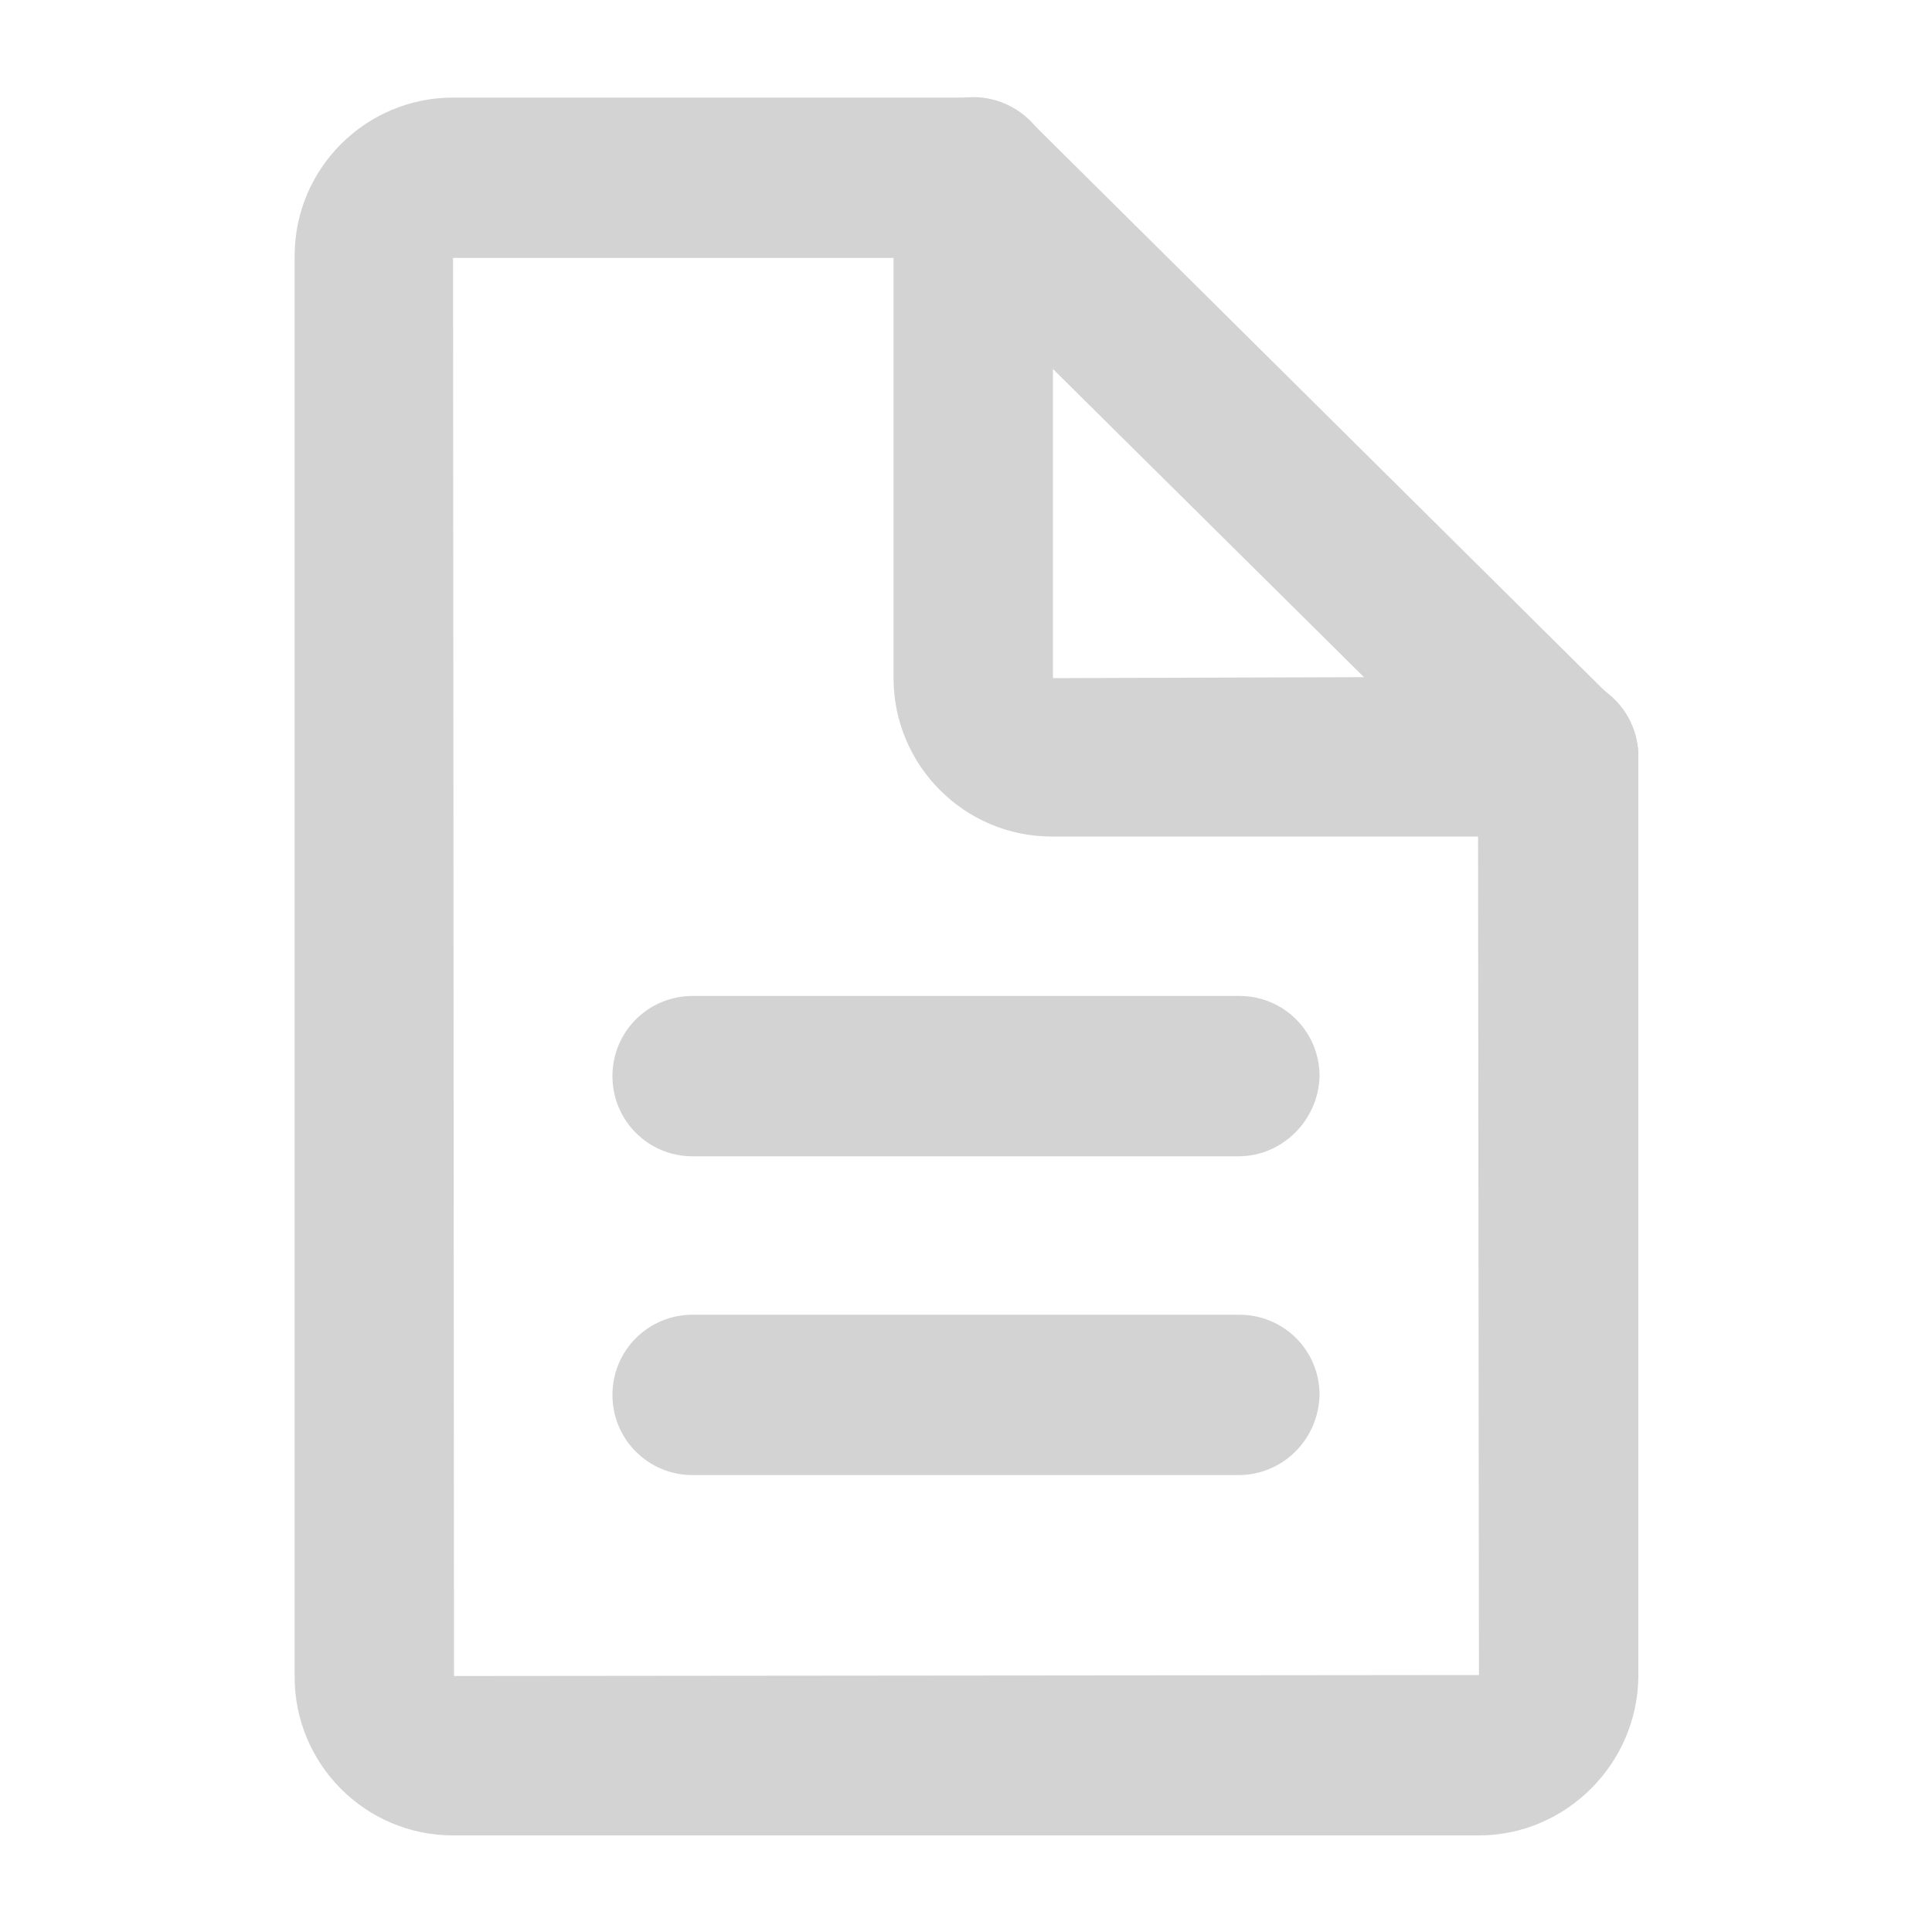 <?xml version="1.0" encoding="utf-8"?>
<!-- Generator: Adobe Illustrator 22.1.0, SVG Export Plug-In . SVG Version: 6.00 Build 0)  -->
<svg version="1.1" xmlns="http://www.w3.org/2000/svg" xmlns:xlink="http://www.w3.org/1999/xlink" x="0px" y="0px"
	 viewBox="0 0 200 200" style="enable-background:new 0 0 200 200;" xml:space="preserve">
<style type="text/css">
	.st0{fill:#D3D3D3;}
</style>
<g id="Layer_2">
</g>
<g id="Layer_1">
	<g>
		<path class="st0" d="M153.1,190H46.9c-9.1,0-16.4-7.4-16.4-16.4V26.5c0-9.1,7.4-16.4,16.4-16.4h53.9c4.6,0,8.3,3.7,8.3,8.3
			c0,4.6-3.7,8.3-8.3,8.3H46.9L47,173.5l106.1-0.1L153,78.3c0-4.6,3.7-8.3,8.3-8.3c4.6,0,8.3,3.7,8.3,8.3v95.3
			C169.5,182.6,162.1,190,153.1,190z"/>
		<path class="st0" d="M128.2,119.7H71.7c-4.6,0-8.3-3.7-8.3-8.3c0-4.6,3.7-8.3,8.3-8.3h56.6c4.6,0,8.3,3.7,8.3,8.3
			C136.5,115.9,132.8,119.7,128.2,119.7z"/>
		<path class="st0" d="M128.2,152.7H71.7c-4.6,0-8.3-3.7-8.3-8.3c0-4.6,3.7-8.3,8.3-8.3h56.6c4.6,0,8.3,3.7,8.3,8.3
			C136.5,149,132.8,152.7,128.2,152.7z"/>
		<path class="st0" d="M161.3,86.6C161.3,86.5,161.3,86.5,161.3,86.6h-52.4c-9.1,0-16.4-7.4-16.4-16.4V18.3c0-3.3,2-6.4,5.1-7.6
			c3.1-1.3,6.6-0.6,9,1.8l59.8,59.3c1.9,1.5,3.2,3.9,3.2,6.5C169.6,82.8,165.9,86.6,161.3,86.6z M109,38.2v32l32.2-0.1L109,38.2z"/>
	</g>
</g>
</svg>
